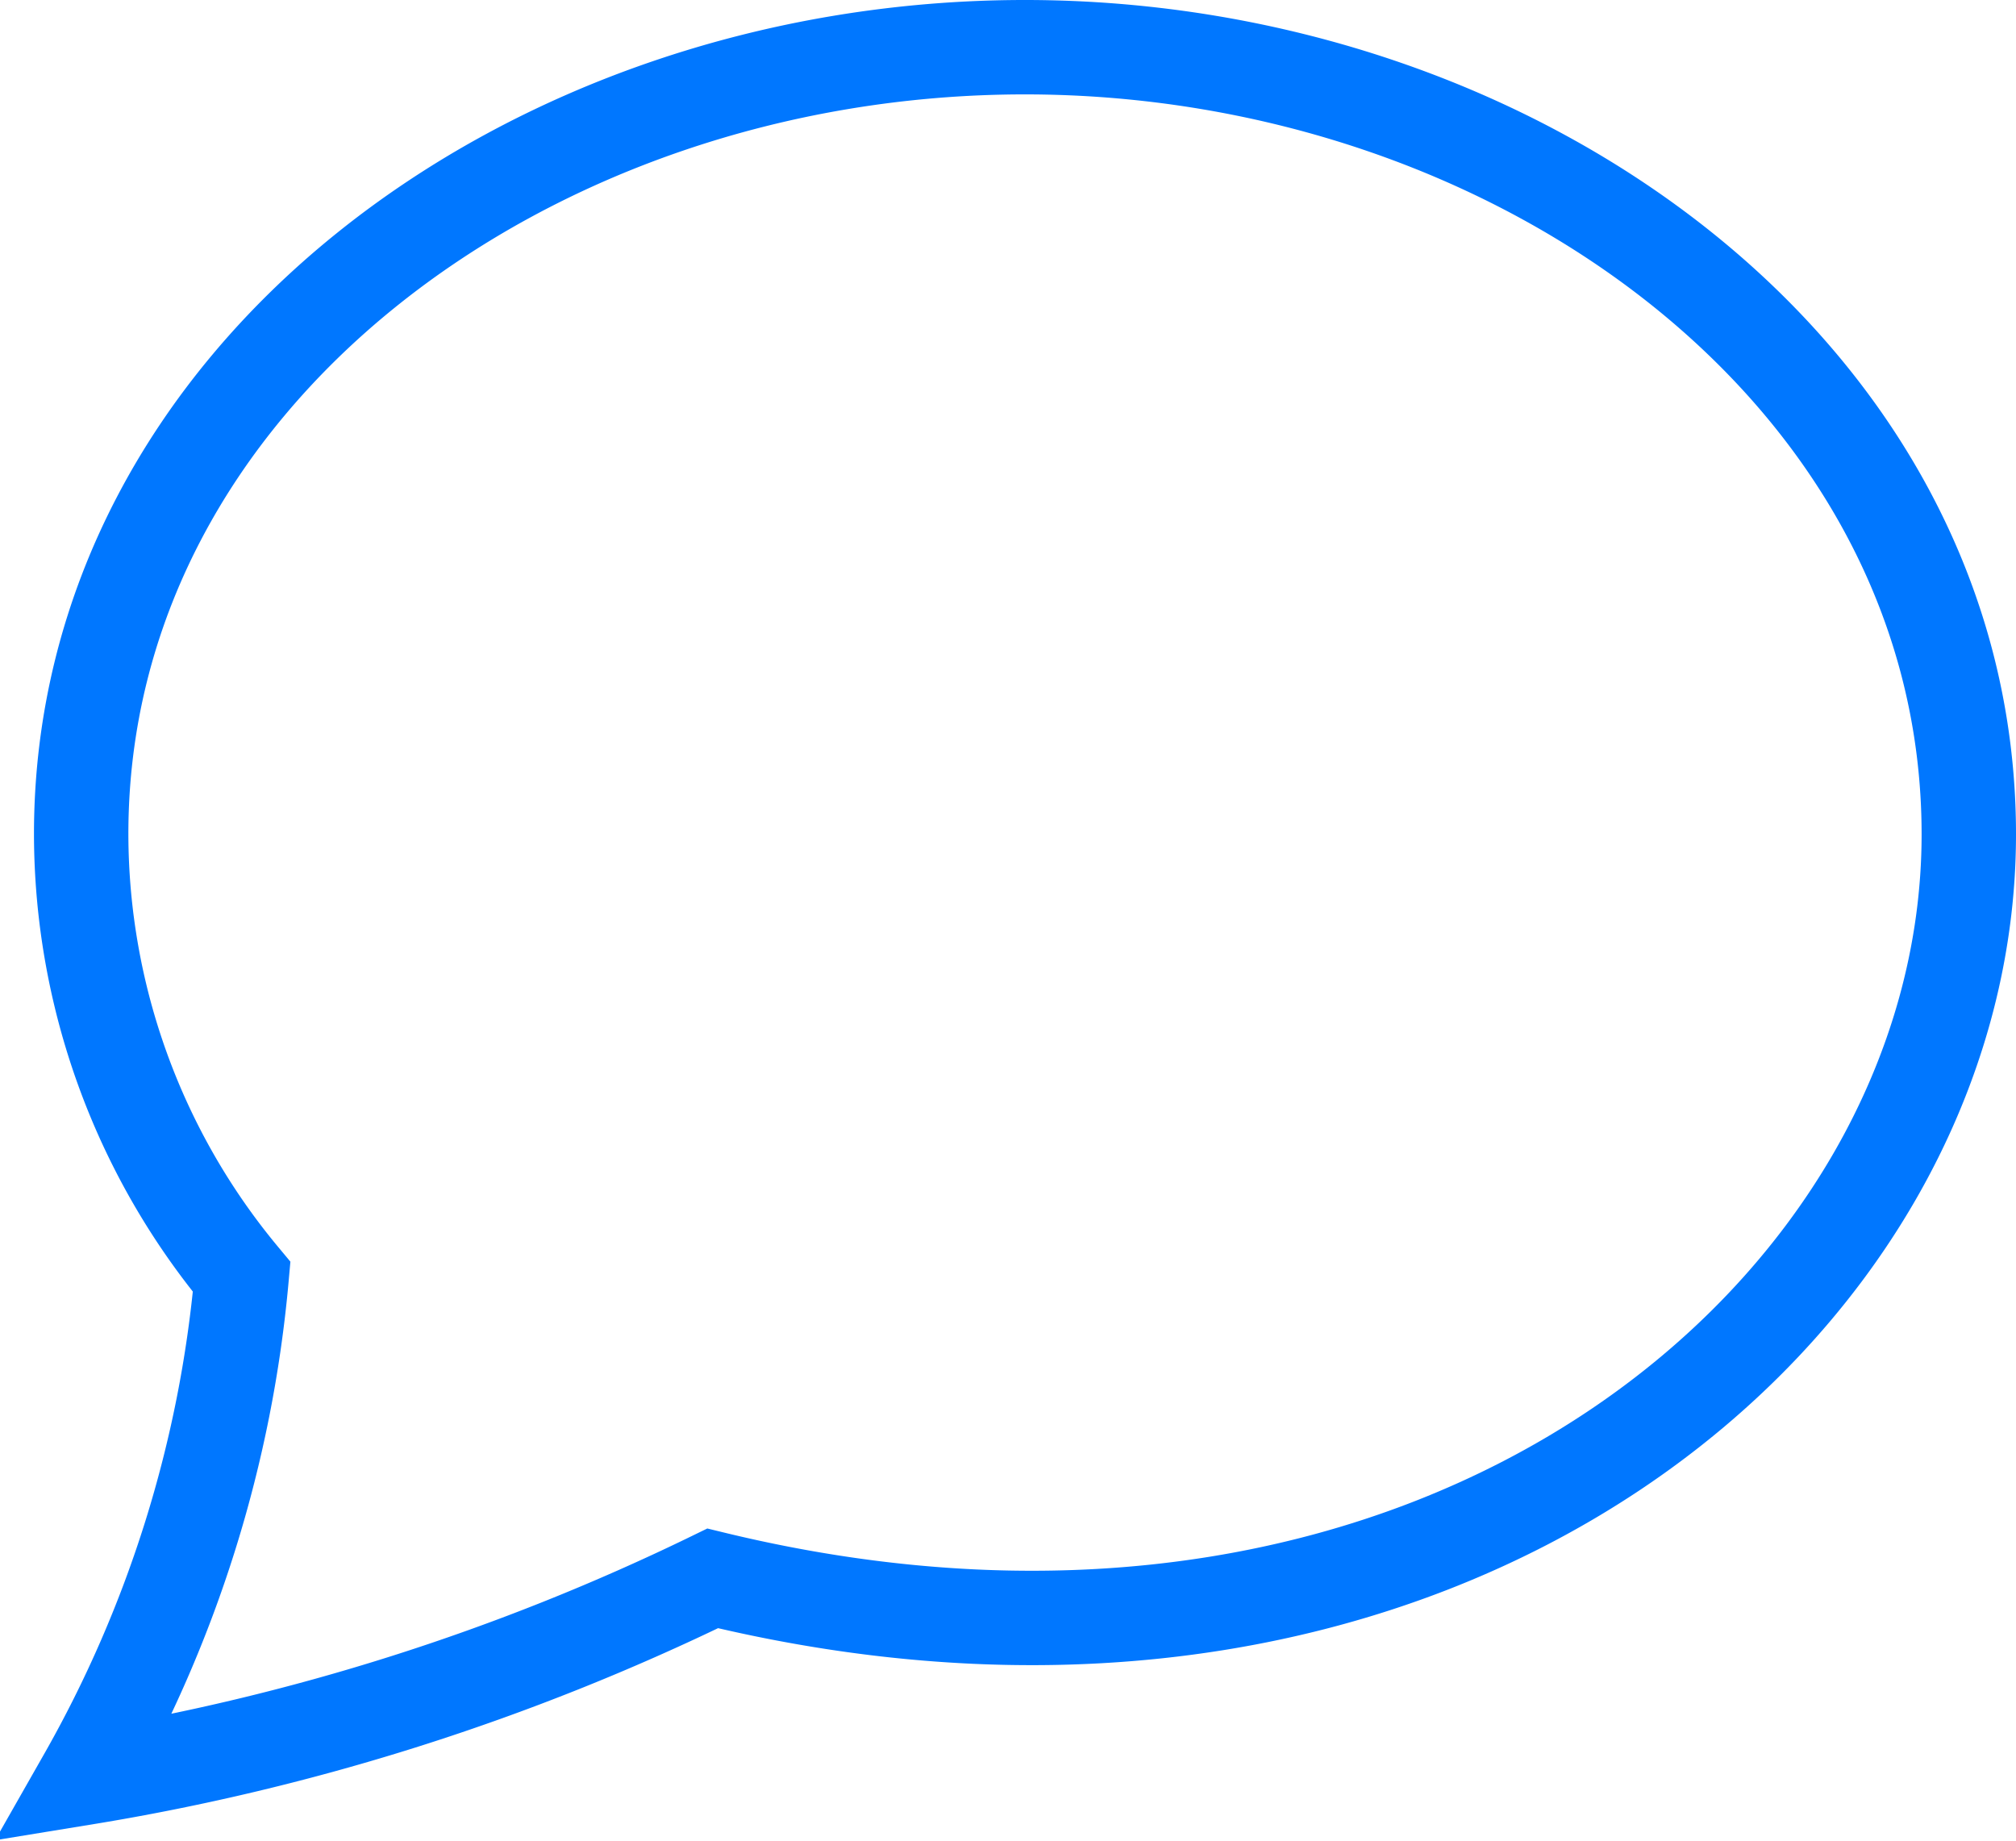 <svg xmlns="http://www.w3.org/2000/svg" viewBox="0 0 21.357 19.504">
<path d="M.9,18.833a13.074,13.074,0,0,0,1.66-5.306,7.35,7.35,0,0,1-1.7-4.688C.857,4.022,5.575.5,10.857.5c5.249,0,10,3.5,10,8.339,0,5.043-5.61,9.754-13.307,7.882A24.023,24.023,0,0,1,.9,18.833Z" fill="none" stroke="#0077ff" stroke-miterlimit="10"/>
</svg>